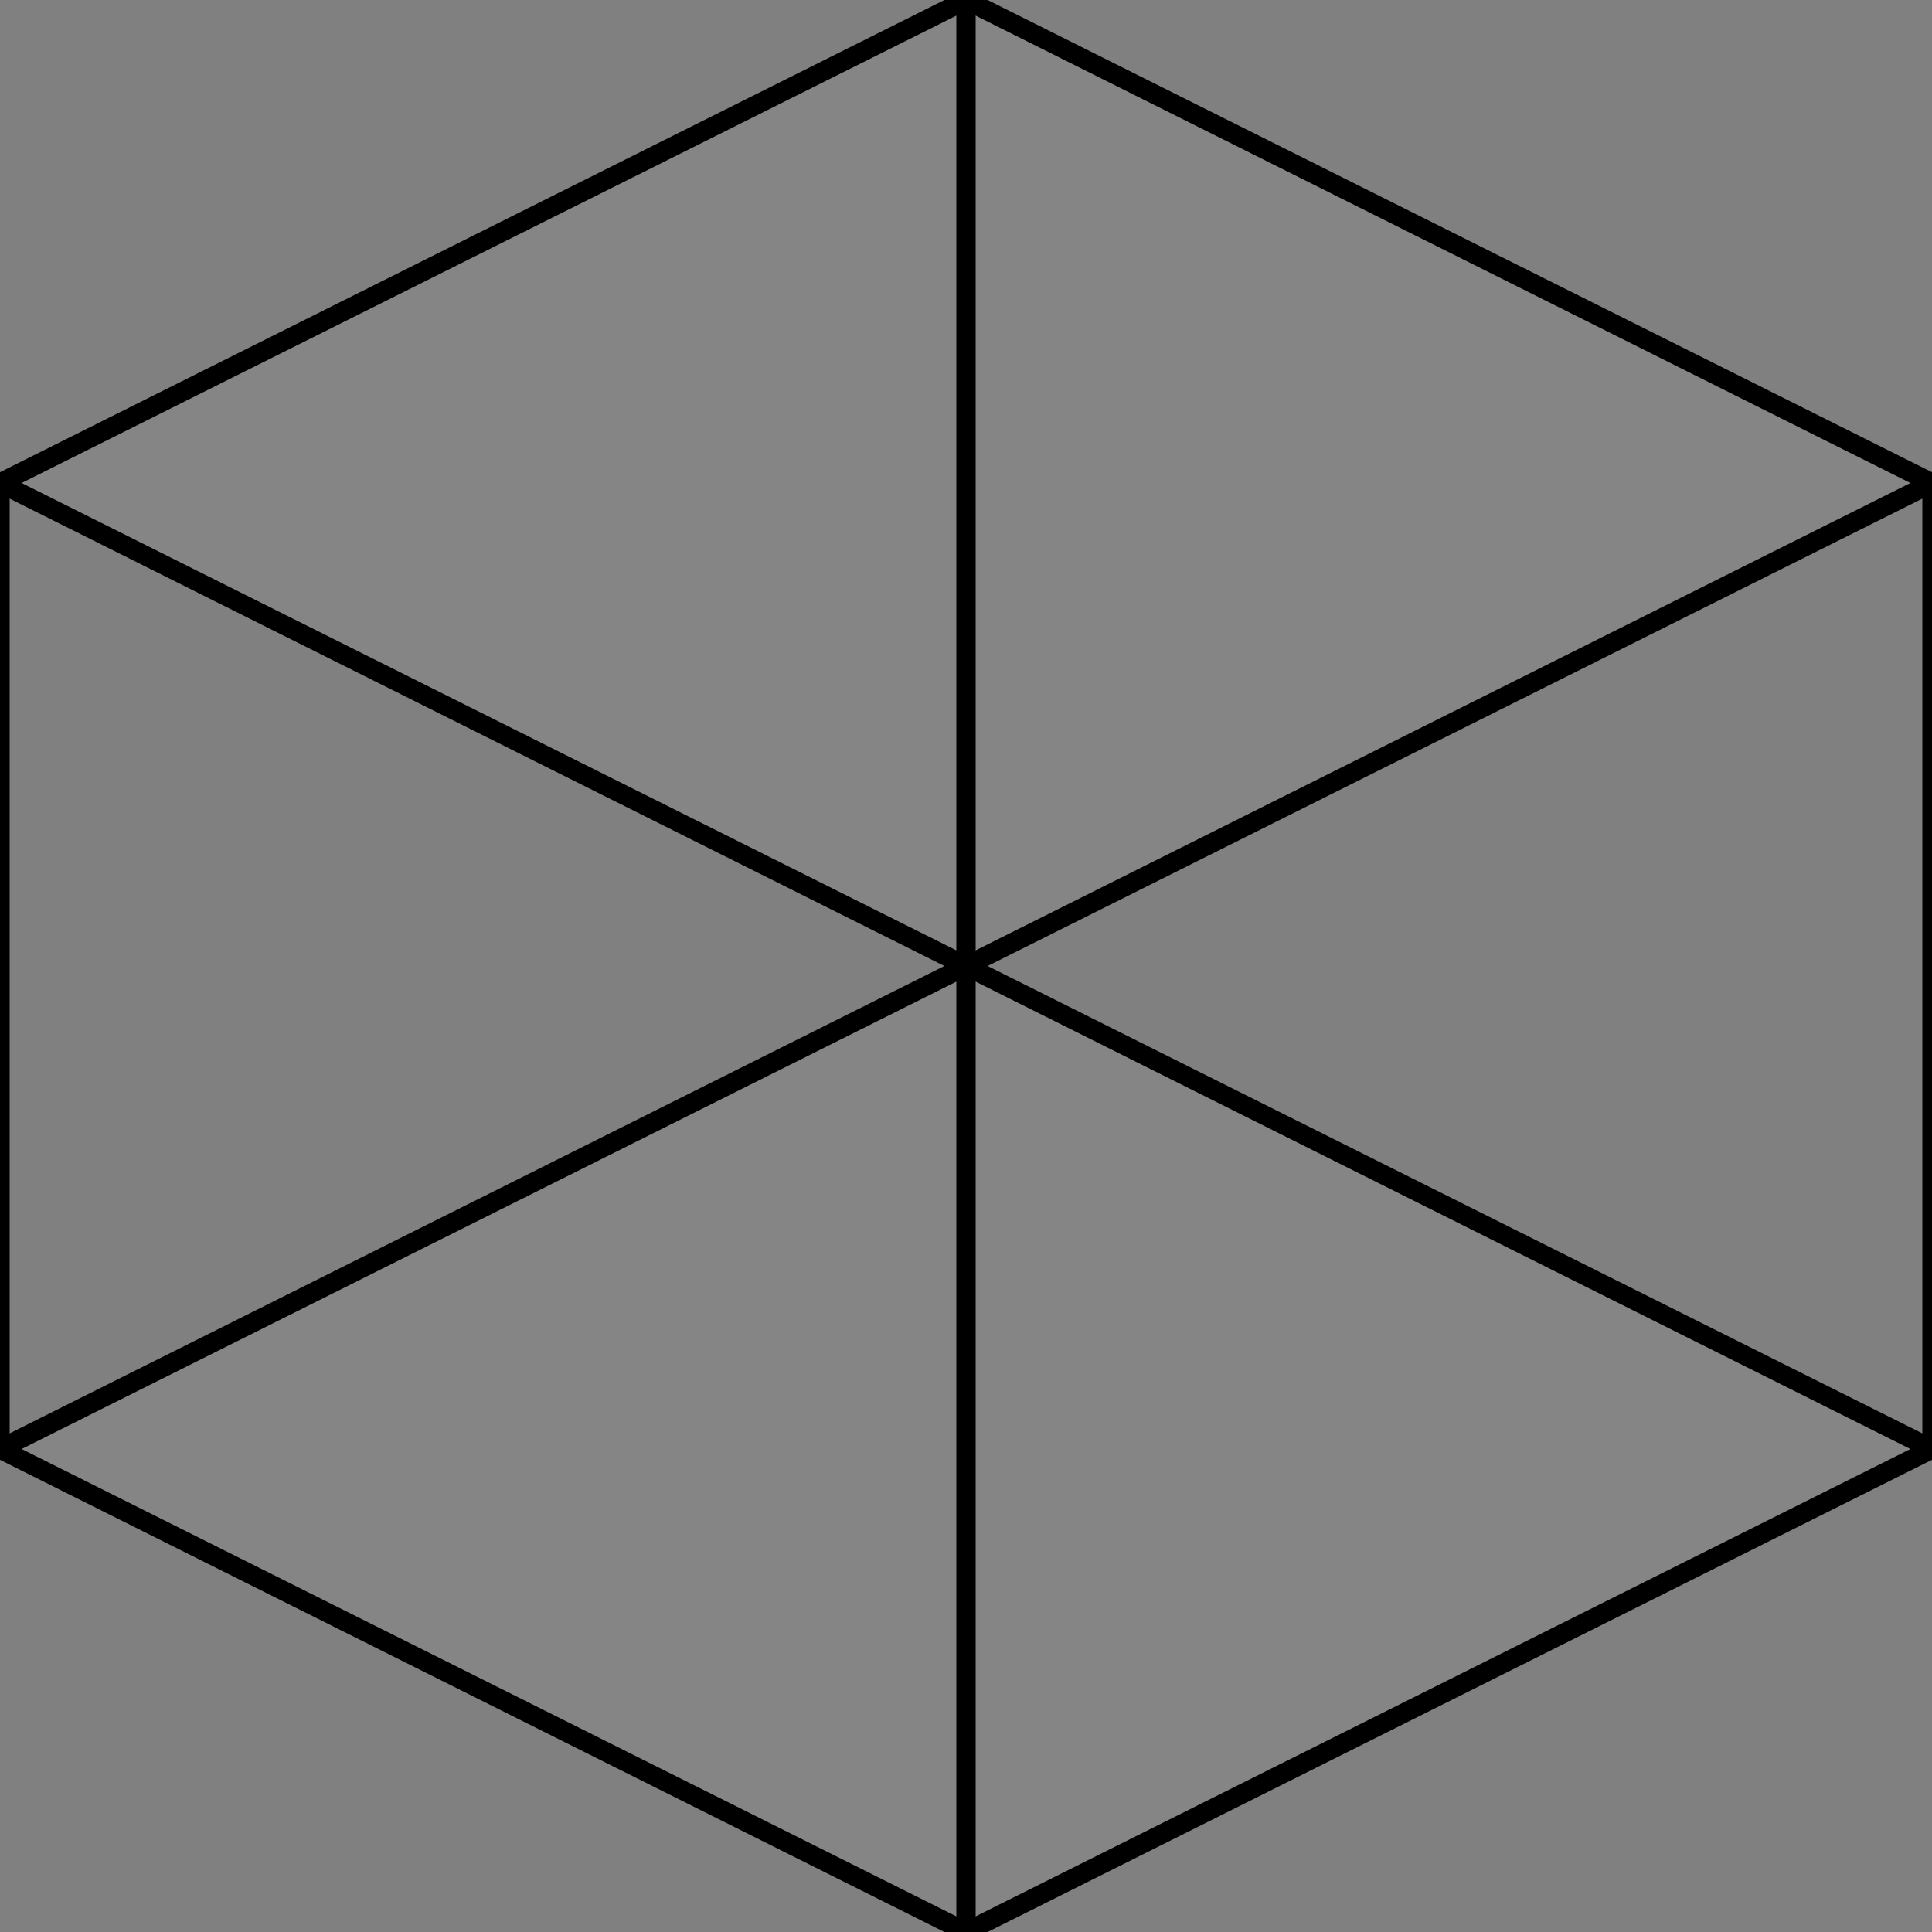 <svg width="100" height="100" xmlns="http://www.w3.org/2000/svg">
<rect width="100%" height="100%" fill="#808080" stroke="none"/>
<path fill="#ffffff" stroke="#000000" d="m0,25l50,-25l50,25l-50,25l-50,-25z" id="diam" fill-opacity="0.04"/>
<path fill="#ffffff" stroke="#000000" d="m0,75l50,-25l50,25l-50,25l-50,-25z" fill-opacity="0.04" id="svg_1"/>
<line id="svg_3" y2="75" x2="0" y1="25" x1="0" fill-opacity="0.04" stroke="#000000" fill="none"/>
<line id="svg_4" y2="100" x2="50" y1="50" x1="50" fill-opacity="0.04" stroke="#000000" fill="none"/>
<line id="svg_6" y2="75" x2="100" y1="25" x1="100" fill-opacity="0.04" stroke="#000000" fill="none"/>
<line id="svg_7" y2="50" x2="50" y1="0" x1="50" fill-opacity="0.04" stroke="#000000" fill="none"/>
</svg>

